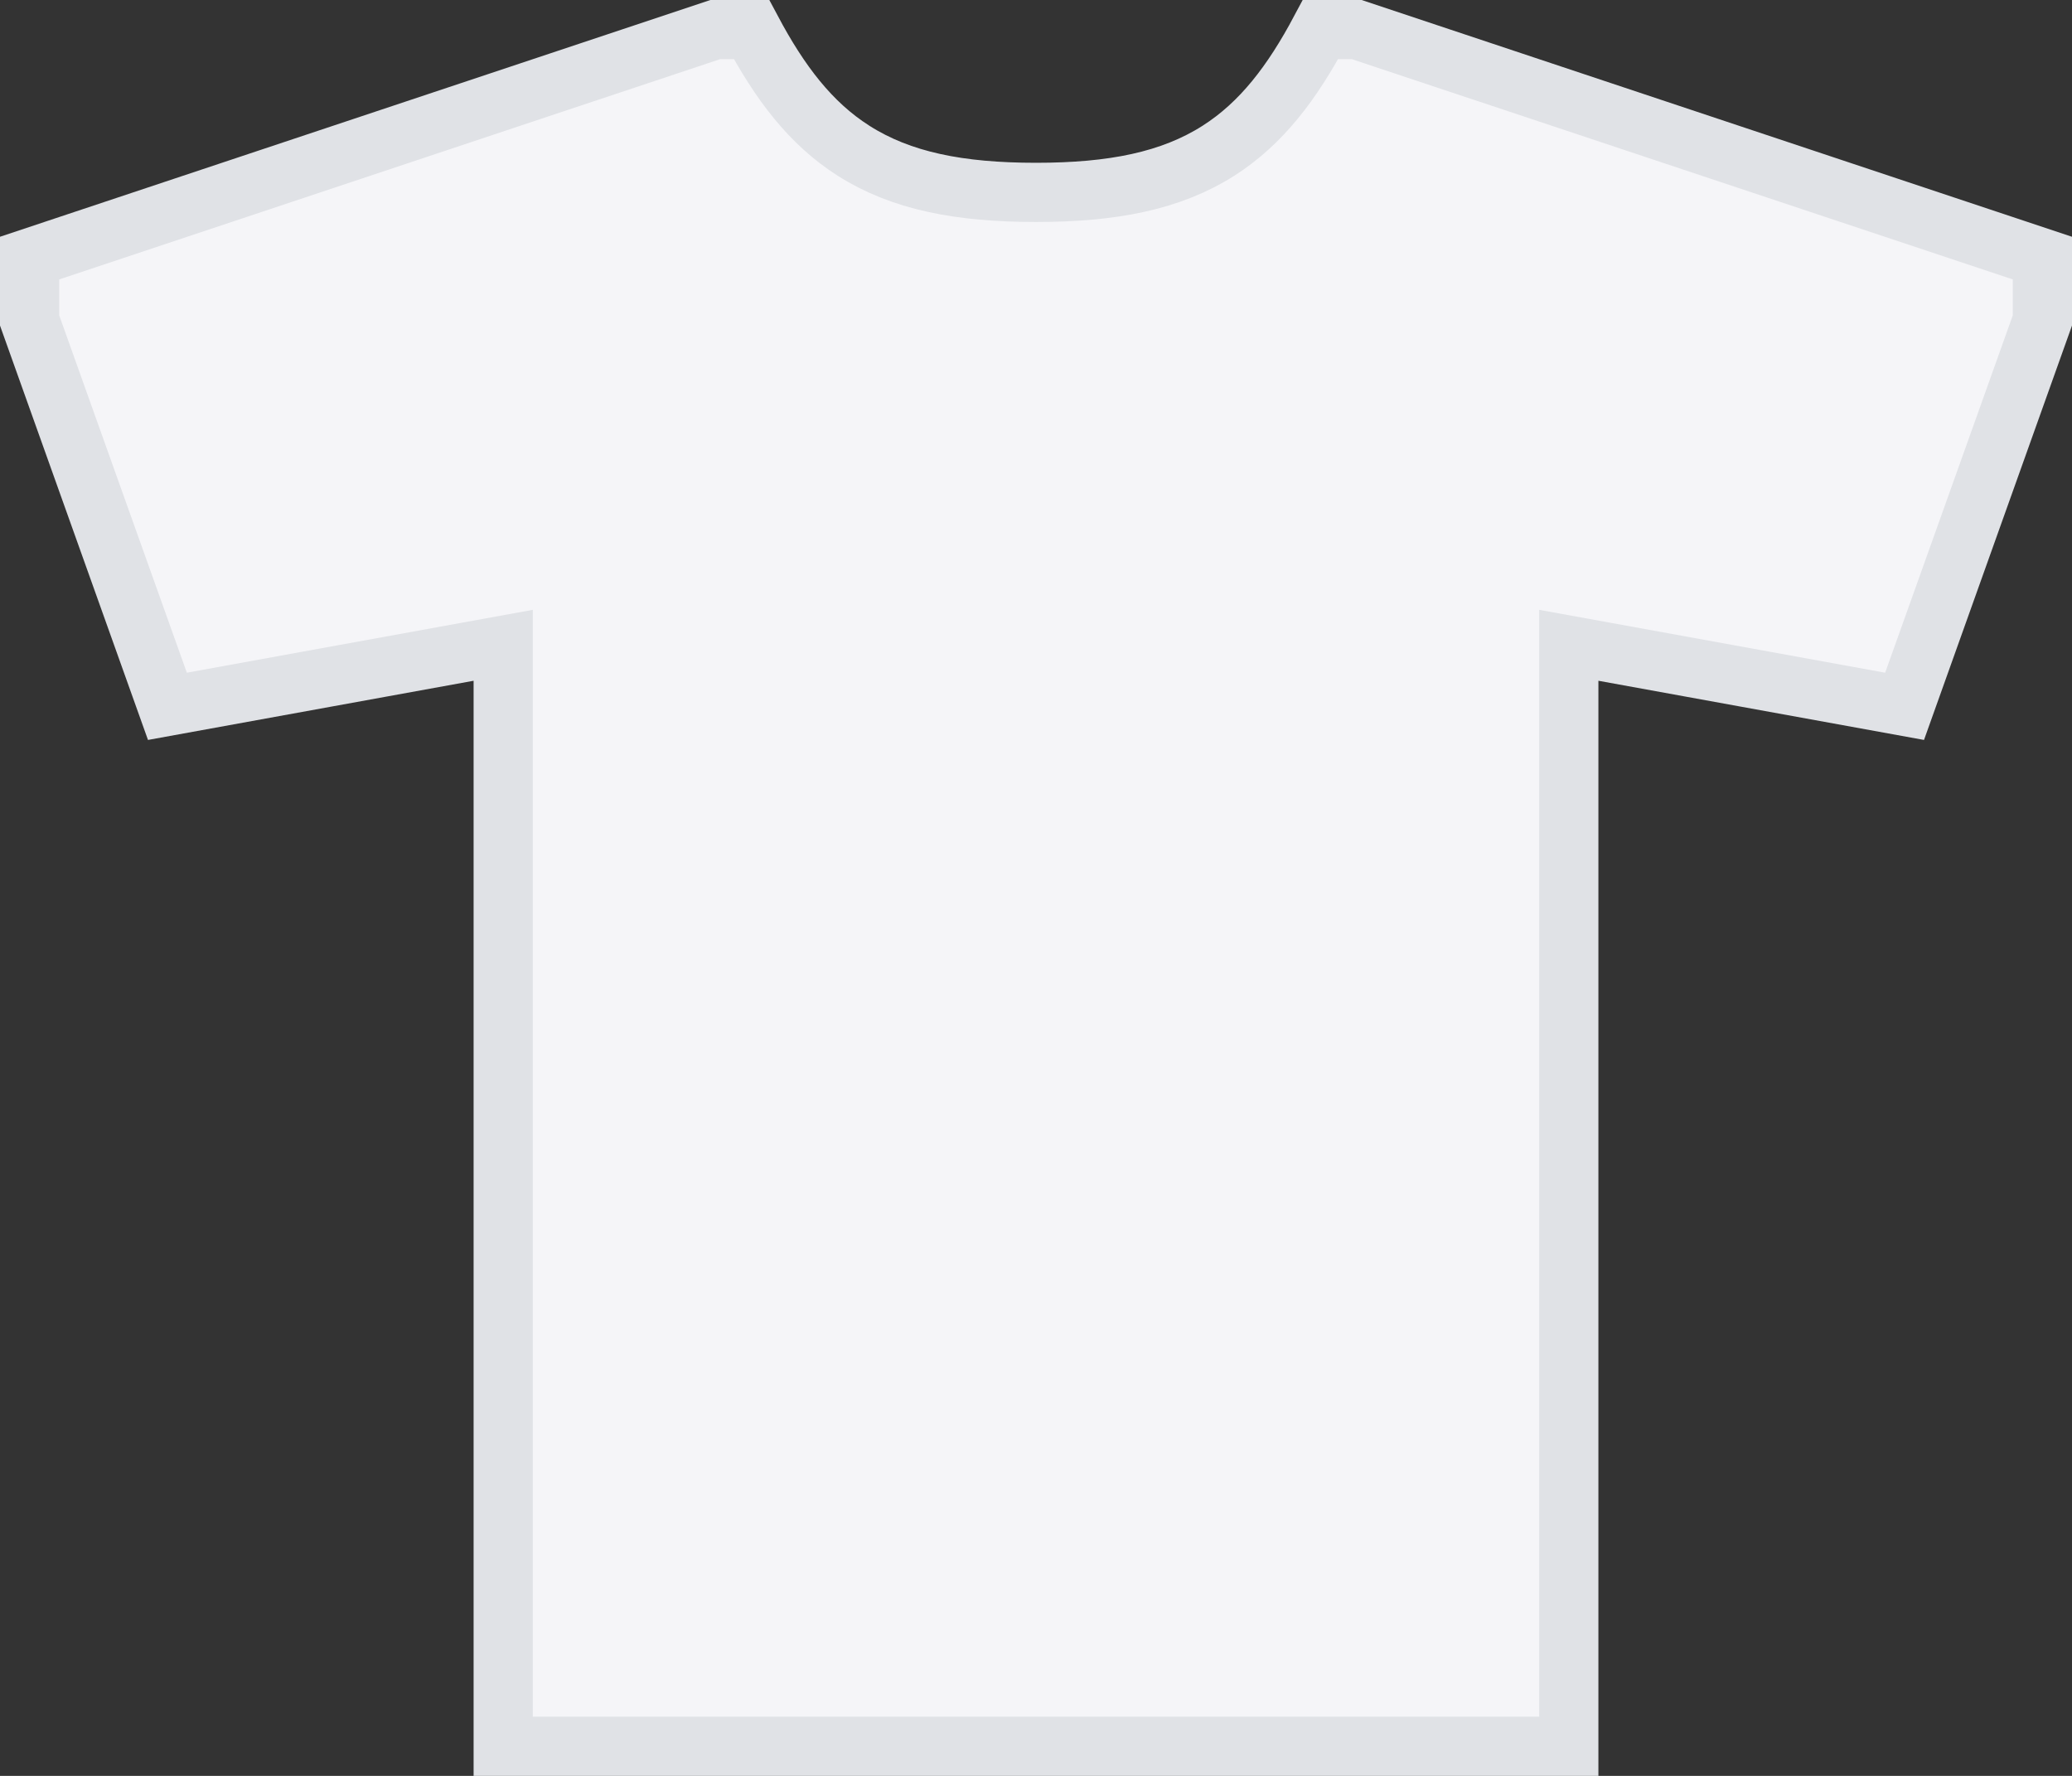 <svg width="35" height="30" viewBox="0 0 35 30" fill="none" xmlns="http://www.w3.org/2000/svg">
<rect x="0" y="0" width="35" height="30" fill="#333333" stroke="none"/>
<g clip-path="url(#clip0_4353_36249)">
<path d="M26.5 11.5V29.5H8.5V11.5V10.901L7.911 11.008L2.828 11.932L0.5 5.413V4.36L12.081 0.5L12.695 0.5C13.171 1.395 13.691 2.084 14.419 2.547C15.221 3.057 16.206 3.25 17.5 3.25C18.794 3.25 19.779 3.057 20.581 2.547C21.308 2.084 21.829 1.395 22.305 0.5L22.919 0.5L34.5 4.36V5.413L32.172 11.932L27.089 11.008L26.5 10.901V11.5Z" fill="#F5F5F8" stroke="#E0E2E6"/>
</g>
<defs>
<clipPath id="clip0_4353_36249">
<rect width="35" height="30" fill="white"/>
</clipPath>
</defs>
</svg>
